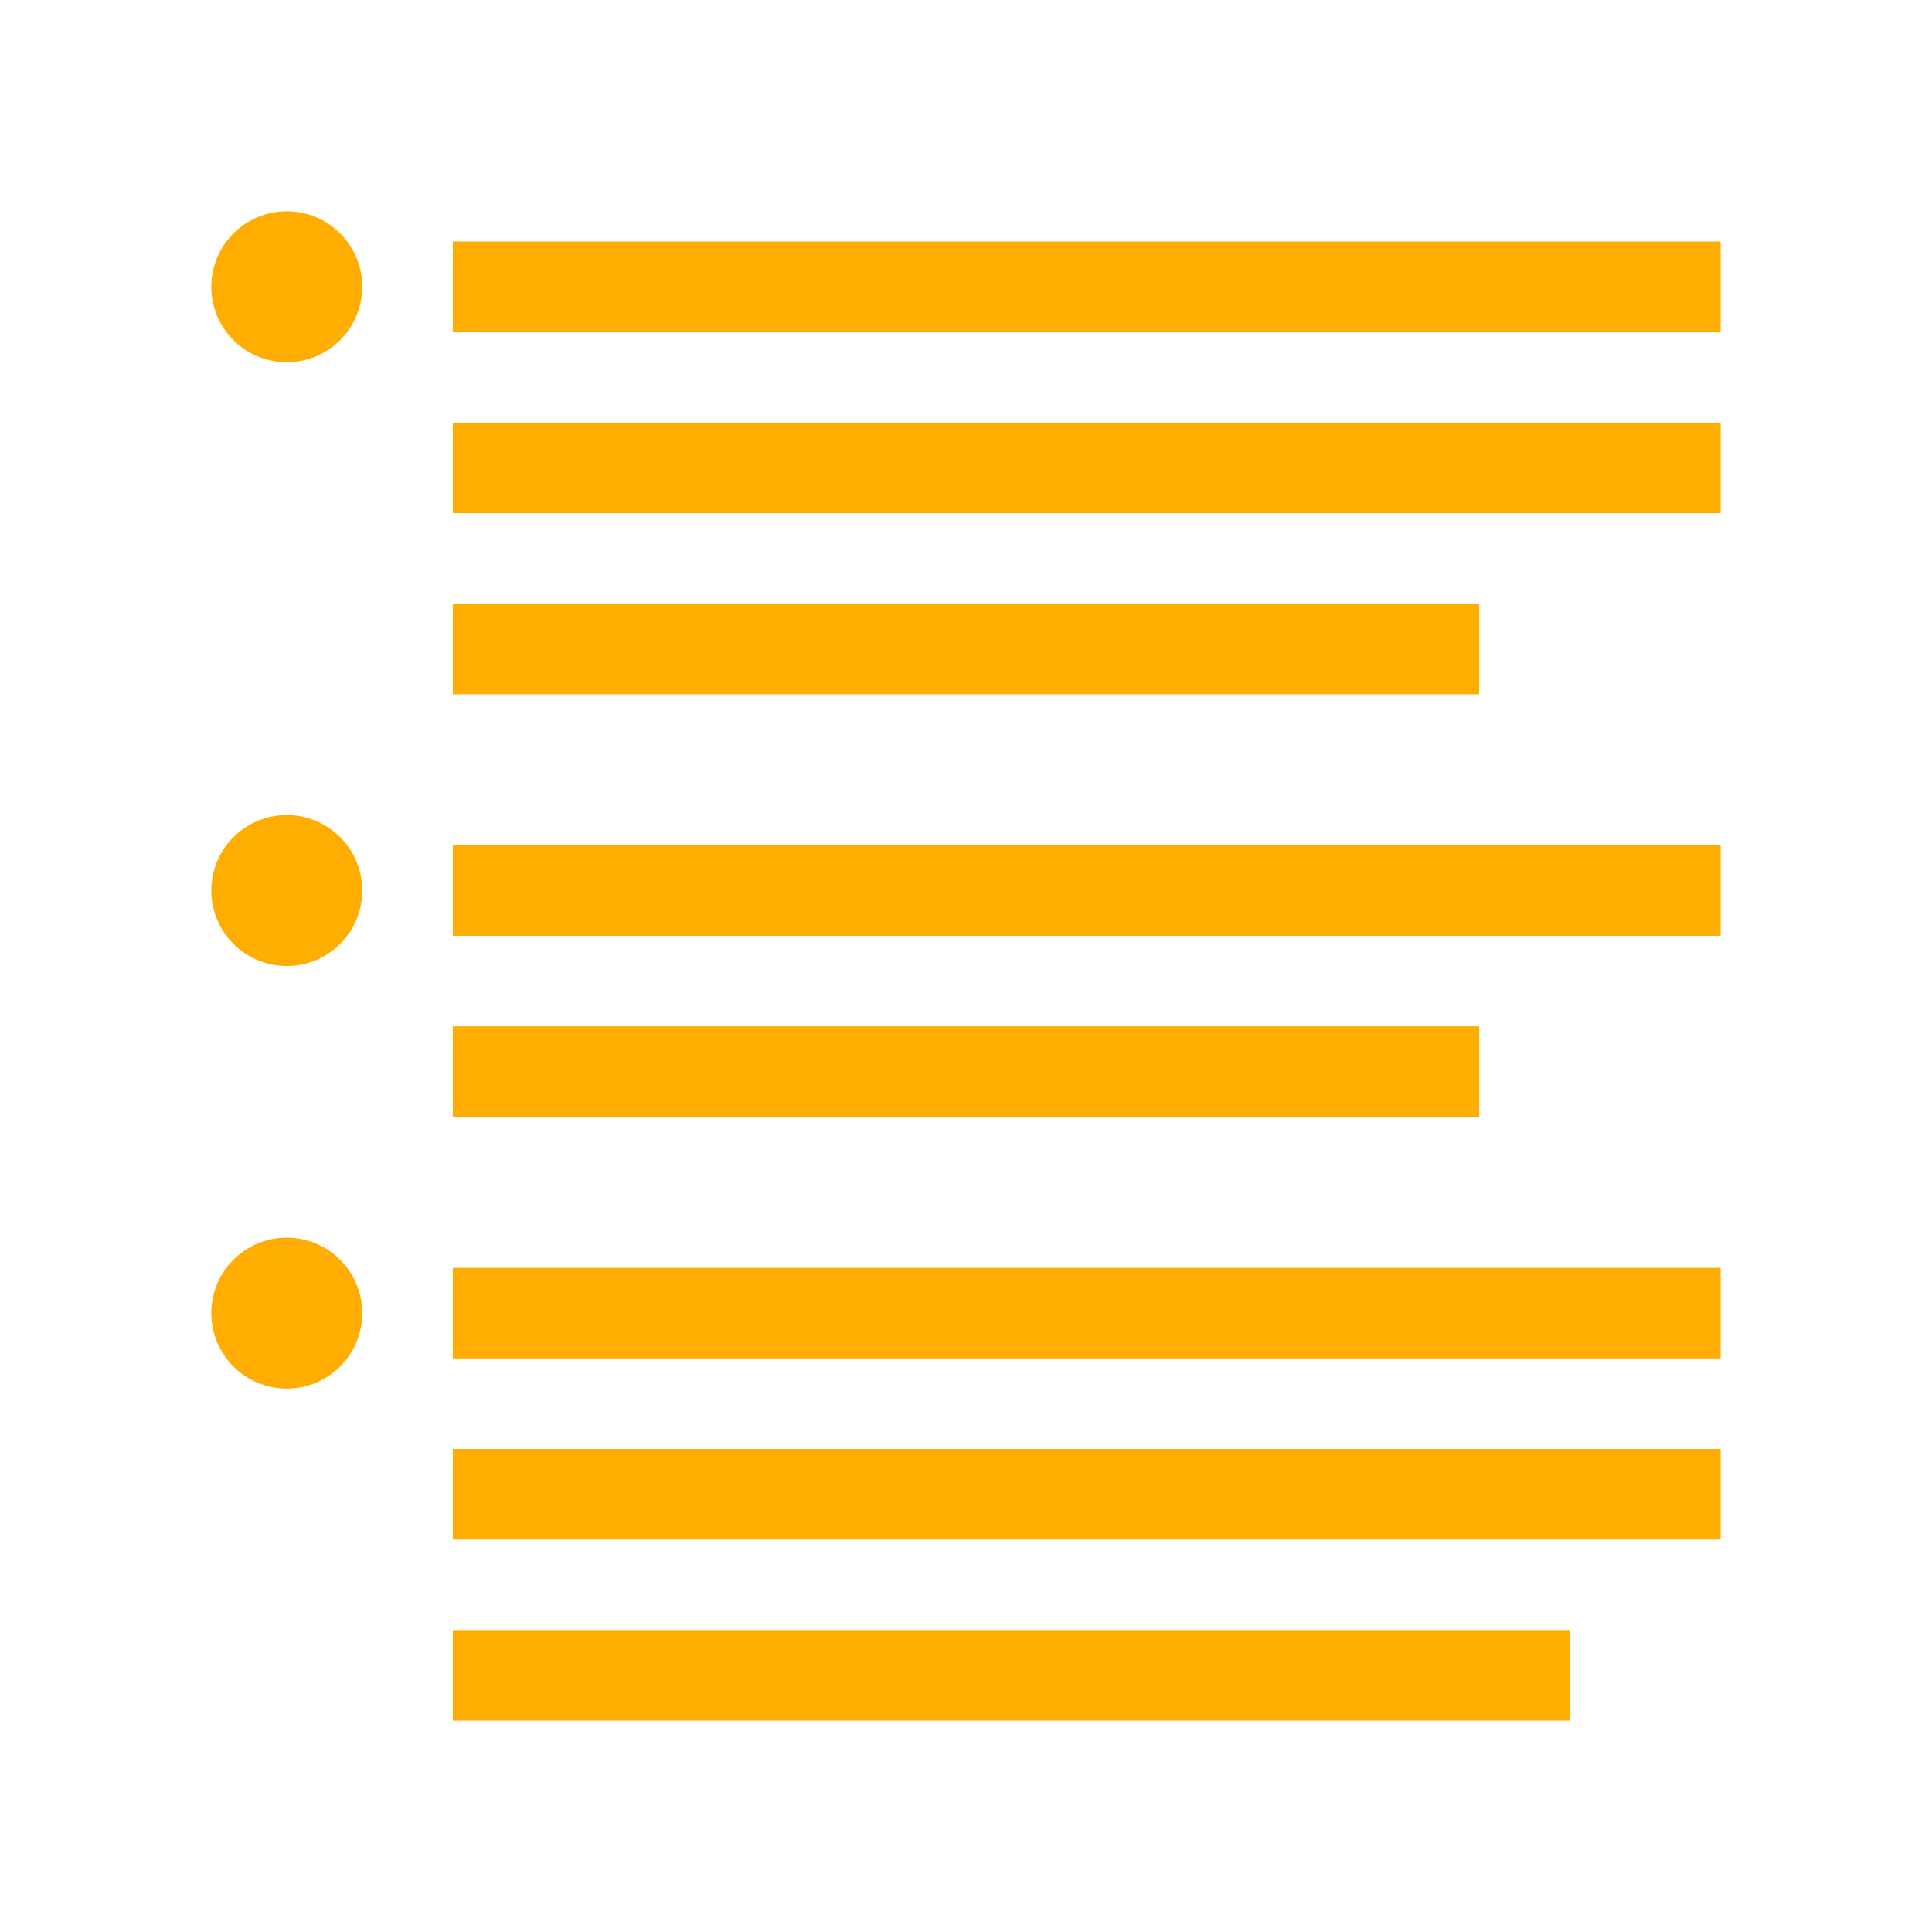 <?xml version="1.0" encoding="UTF-8"?><svg id="b" xmlns="http://www.w3.org/2000/svg" viewBox="0 0 64 64"><defs><style>.f{fill:none;}.g{fill:#ffad00;}</style></defs><g id="c"><rect class="f" width="64" height="64"/></g><g id="d"><g id="e"><rect class="g" x="15" y="8" width="42" height="3"/><rect class="g" x="15" y="14" width="42" height="3"/><rect class="g" x="15" y="20" width="34" height="3"/><rect class="g" x="15" y="28" width="42" height="3"/><rect class="g" x="15" y="34" width="34" height="3"/><rect class="g" x="15" y="42" width="42" height="3"/><rect class="g" x="15" y="48" width="42" height="3"/><rect class="g" x="15" y="54" width="37" height="3"/><circle class="g" cx="9.5" cy="9.5" r="2.5"/><circle class="g" cx="9.5" cy="29.5" r="2.5"/><circle class="g" cx="9.5" cy="43.5" r="2.5"/></g></g></svg>